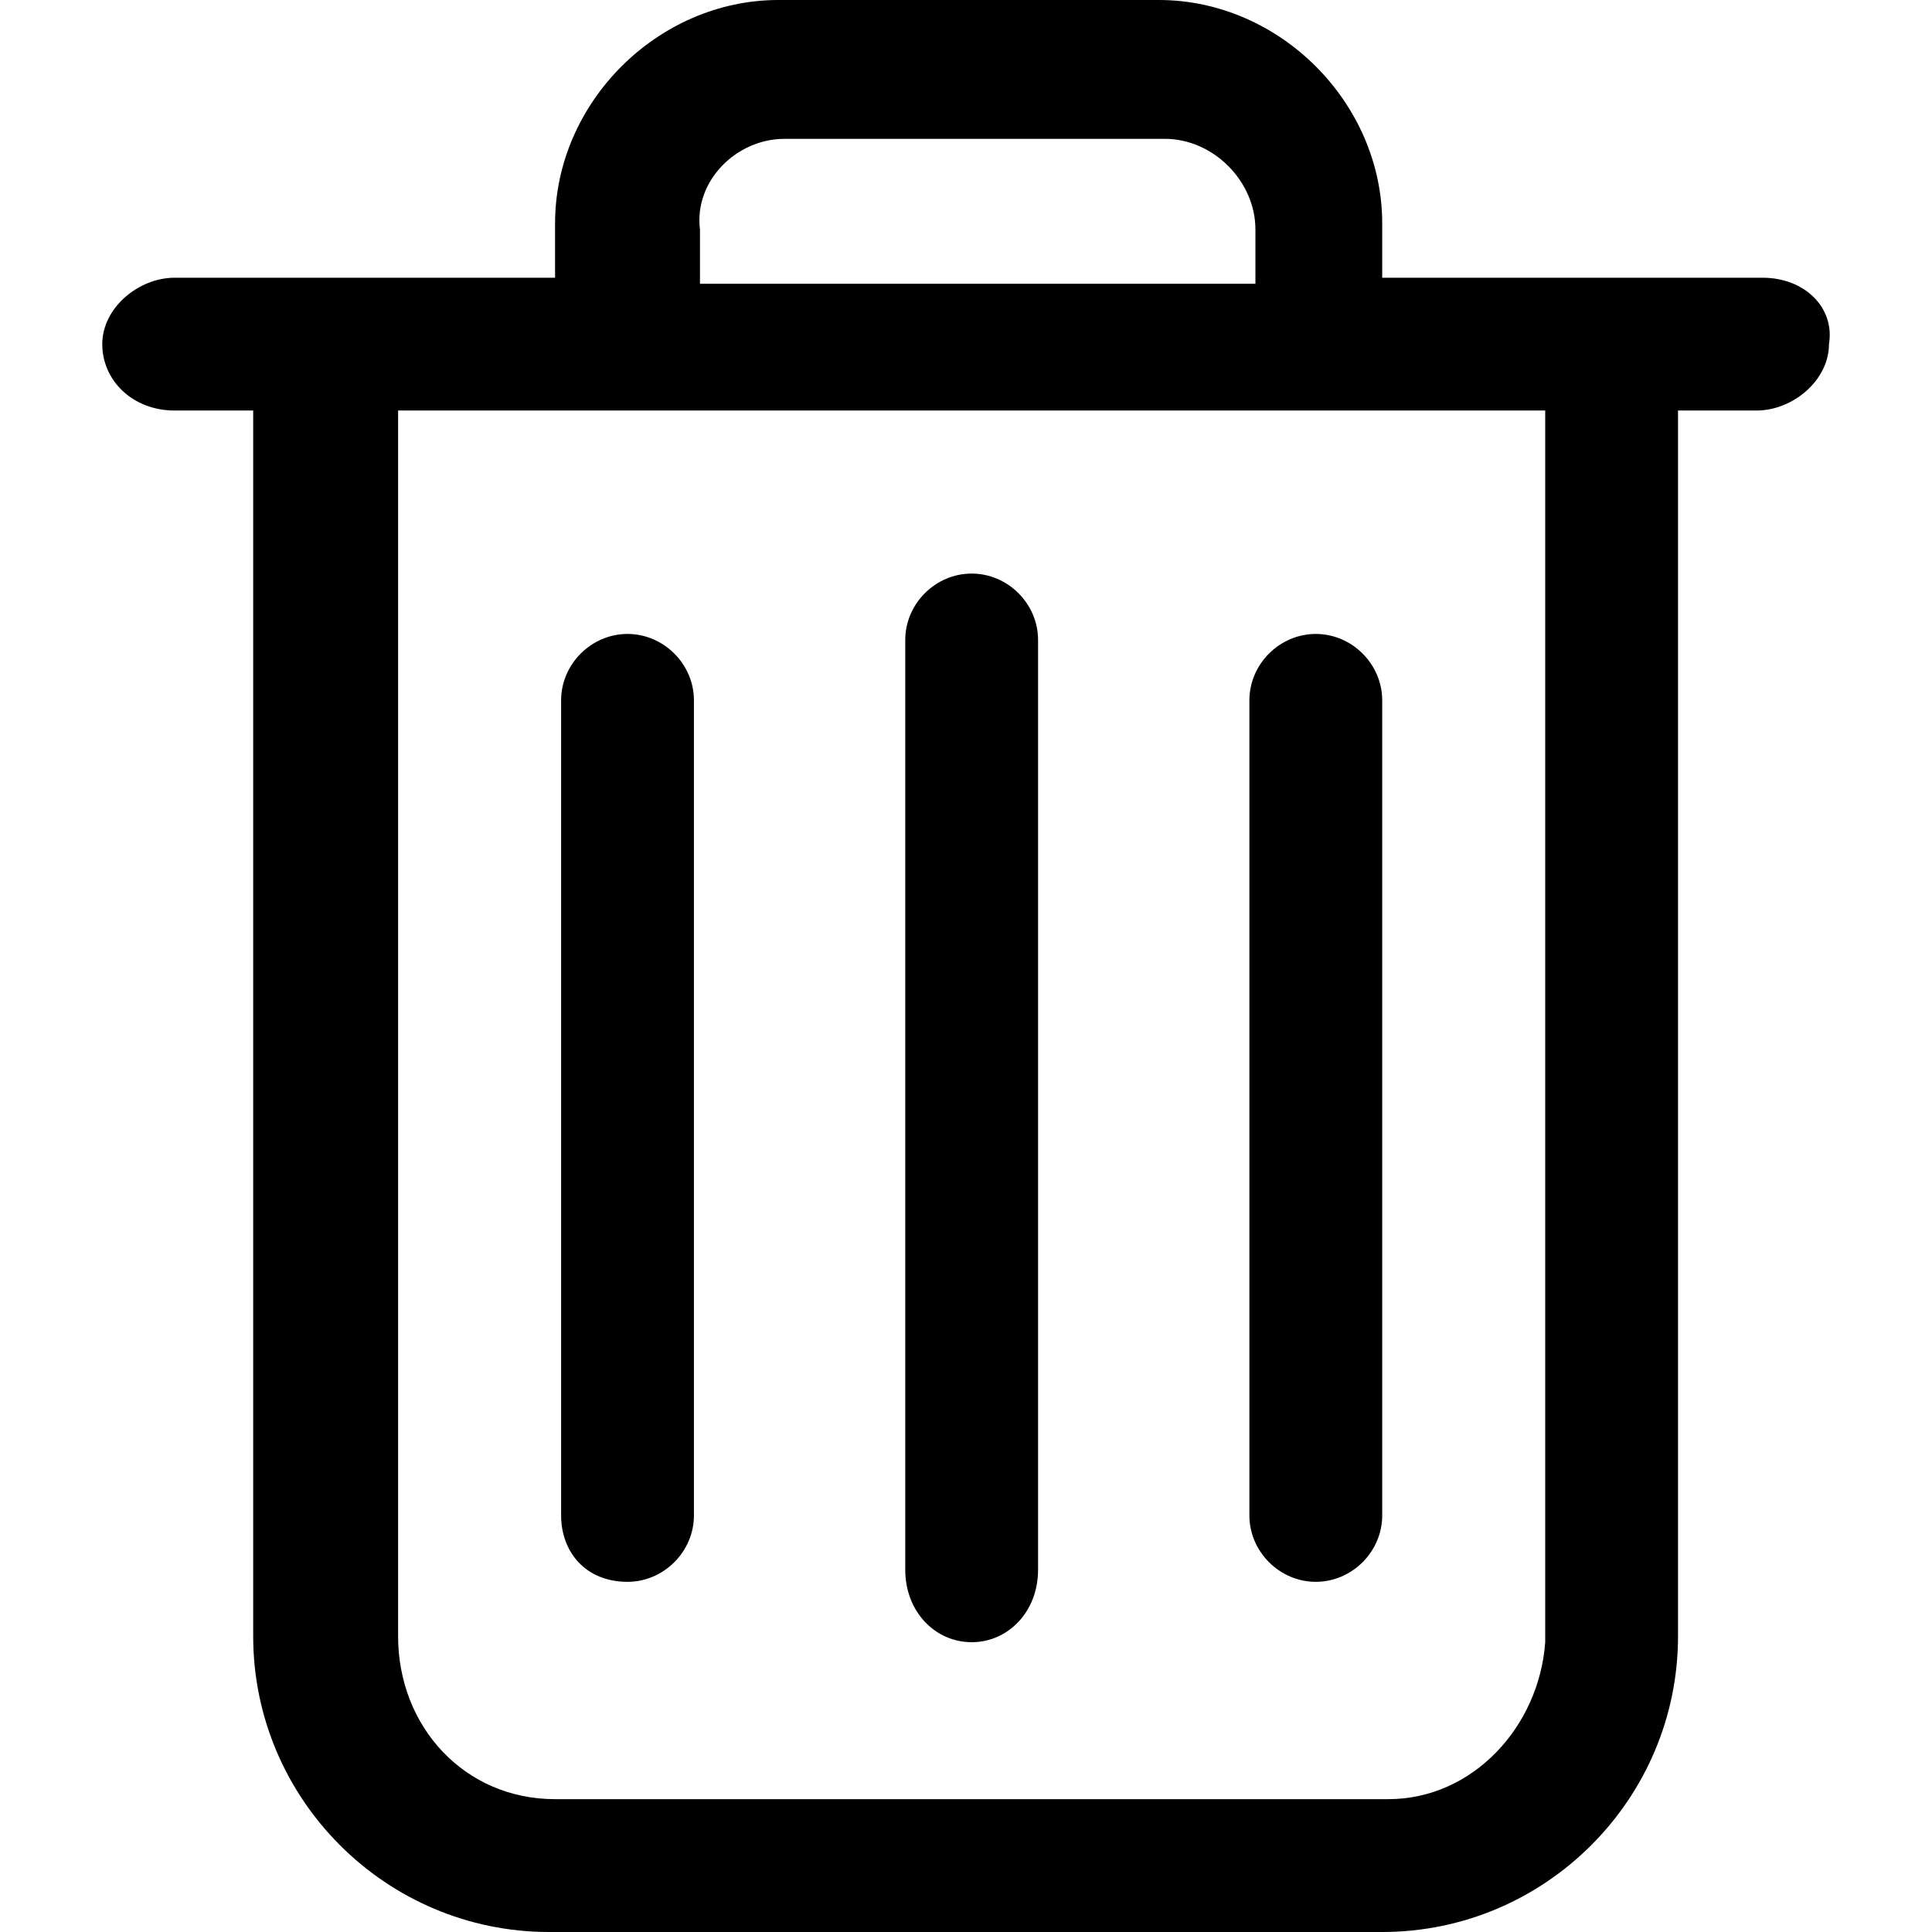 <svg enable-background="new 0 0 116 116" height="116" viewBox="0 0 116 116" width="116" xmlns="http://www.w3.org/2000/svg"><path d="m75.015 90.987v-48.937c0-2.175 1.812-3.987 3.987-3.987 2.176 0 3.988 1.812 3.988 3.987v48.938c0 2.175-1.812 3.987-3.988 3.987-2.175 0-3.987-1.813-3.987-3.988zm30.812-74.312c2.538 0 4.351 1.812 3.987 3.987 0 2.175-2.175 3.987-4.35 3.987h-4.713v73.588c0 9.787-7.975 17.763-17.762 17.763h-50.024c-9.788 0-17.763-7.976-17.763-17.763v-73.588h-4.712c-2.538 0-4.35-1.812-4.35-3.987s2.175-3.987 4.35-3.987h22.837v-3.263c0-7.25 6.163-13.412 13.413-13.412h22.837c7.25 0 13.413 6.162 13.413 13.412v3.263zm-63.8-2.901v3.263h33.35v-3.263c0-2.899-2.537-5.438-5.438-5.438h-22.836c-2.901.001-5.438 2.539-5.076 5.438zm-18.125 10.875v73.588c0 5.438 3.987 9.787 9.425 9.787h50.025c5.075 0 9.062-4.35 9.425-9.425v-73.95zm30.451 69.601v-55.825c0-2.175 1.812-3.987 3.987-3.987s3.987 1.812 3.987 3.987v55.825c0 2.537-1.812 4.35-3.987 4.35s-3.987-1.813-3.987-4.35zm-20.663-3.263v-48.937c0-2.175 1.812-3.987 3.987-3.987s3.988 1.812 3.988 3.987v48.938c0 2.175-1.812 3.987-3.988 3.987-2.537 0-3.987-1.813-3.987-3.988z"/></svg>